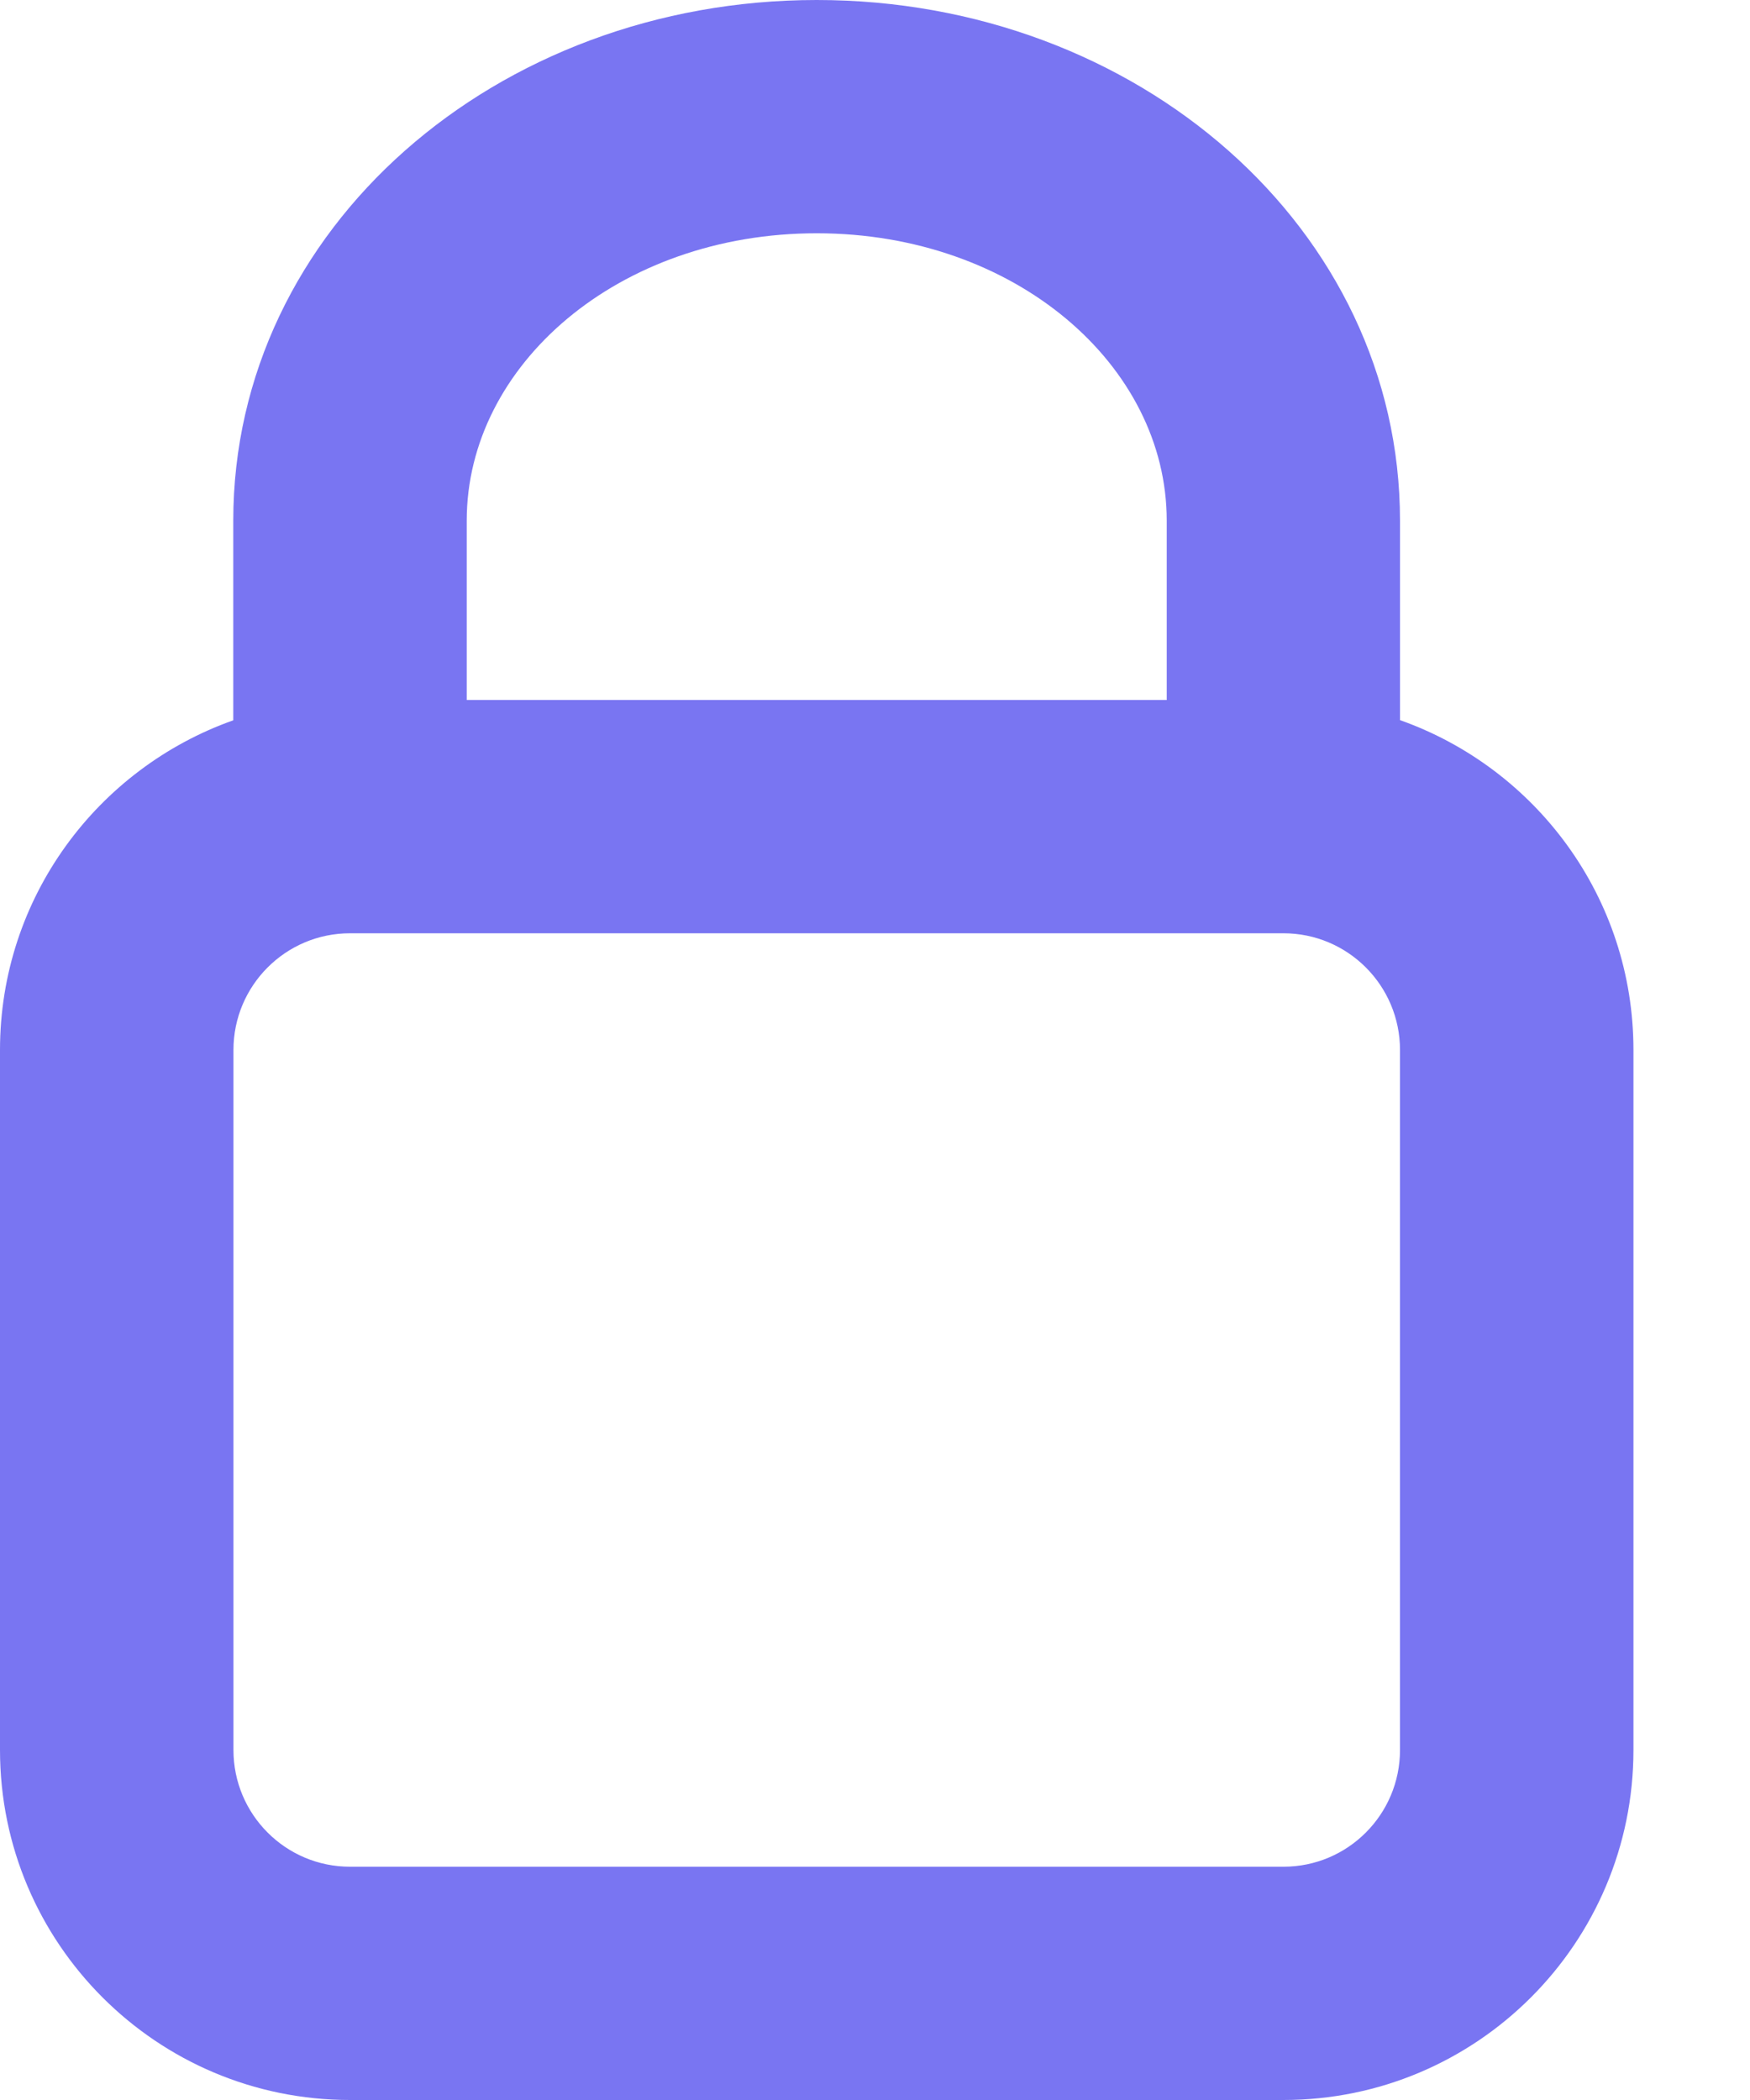 <svg preserveAspectRatio="none" width="100%" height="100%" overflow="visible" style="display: block;" viewBox="0 0 10 12" fill="none" xmlns="http://www.w3.org/2000/svg">
<path id="IconShape" d="M4.667 0C6.498 0 8 1.305 8 2.975V4.115C8.777 4.39 9.334 5.129 9.334 6V10C9.334 11.104 8.438 12 7.334 12H2C0.896 12 0 11.104 0 10V6C2.53846e-08 5.13 0.557 4.391 1.333 4.116V2.975C1.333 1.305 2.836 0 4.667 0ZM2 5.333C1.632 5.333 1.334 5.632 1.334 6V10C1.334 10.368 1.632 10.667 2 10.667H7.334C7.702 10.667 8 10.368 8 10V6C8 5.632 7.702 5.333 7.334 5.333H2ZM4.667 1.333C3.534 1.333 2.667 2.086 2.667 2.975V4H6.667V2.975C6.667 2.087 5.8 1.333 4.667 1.333Z" fill="#7975F2"/>
</svg>
